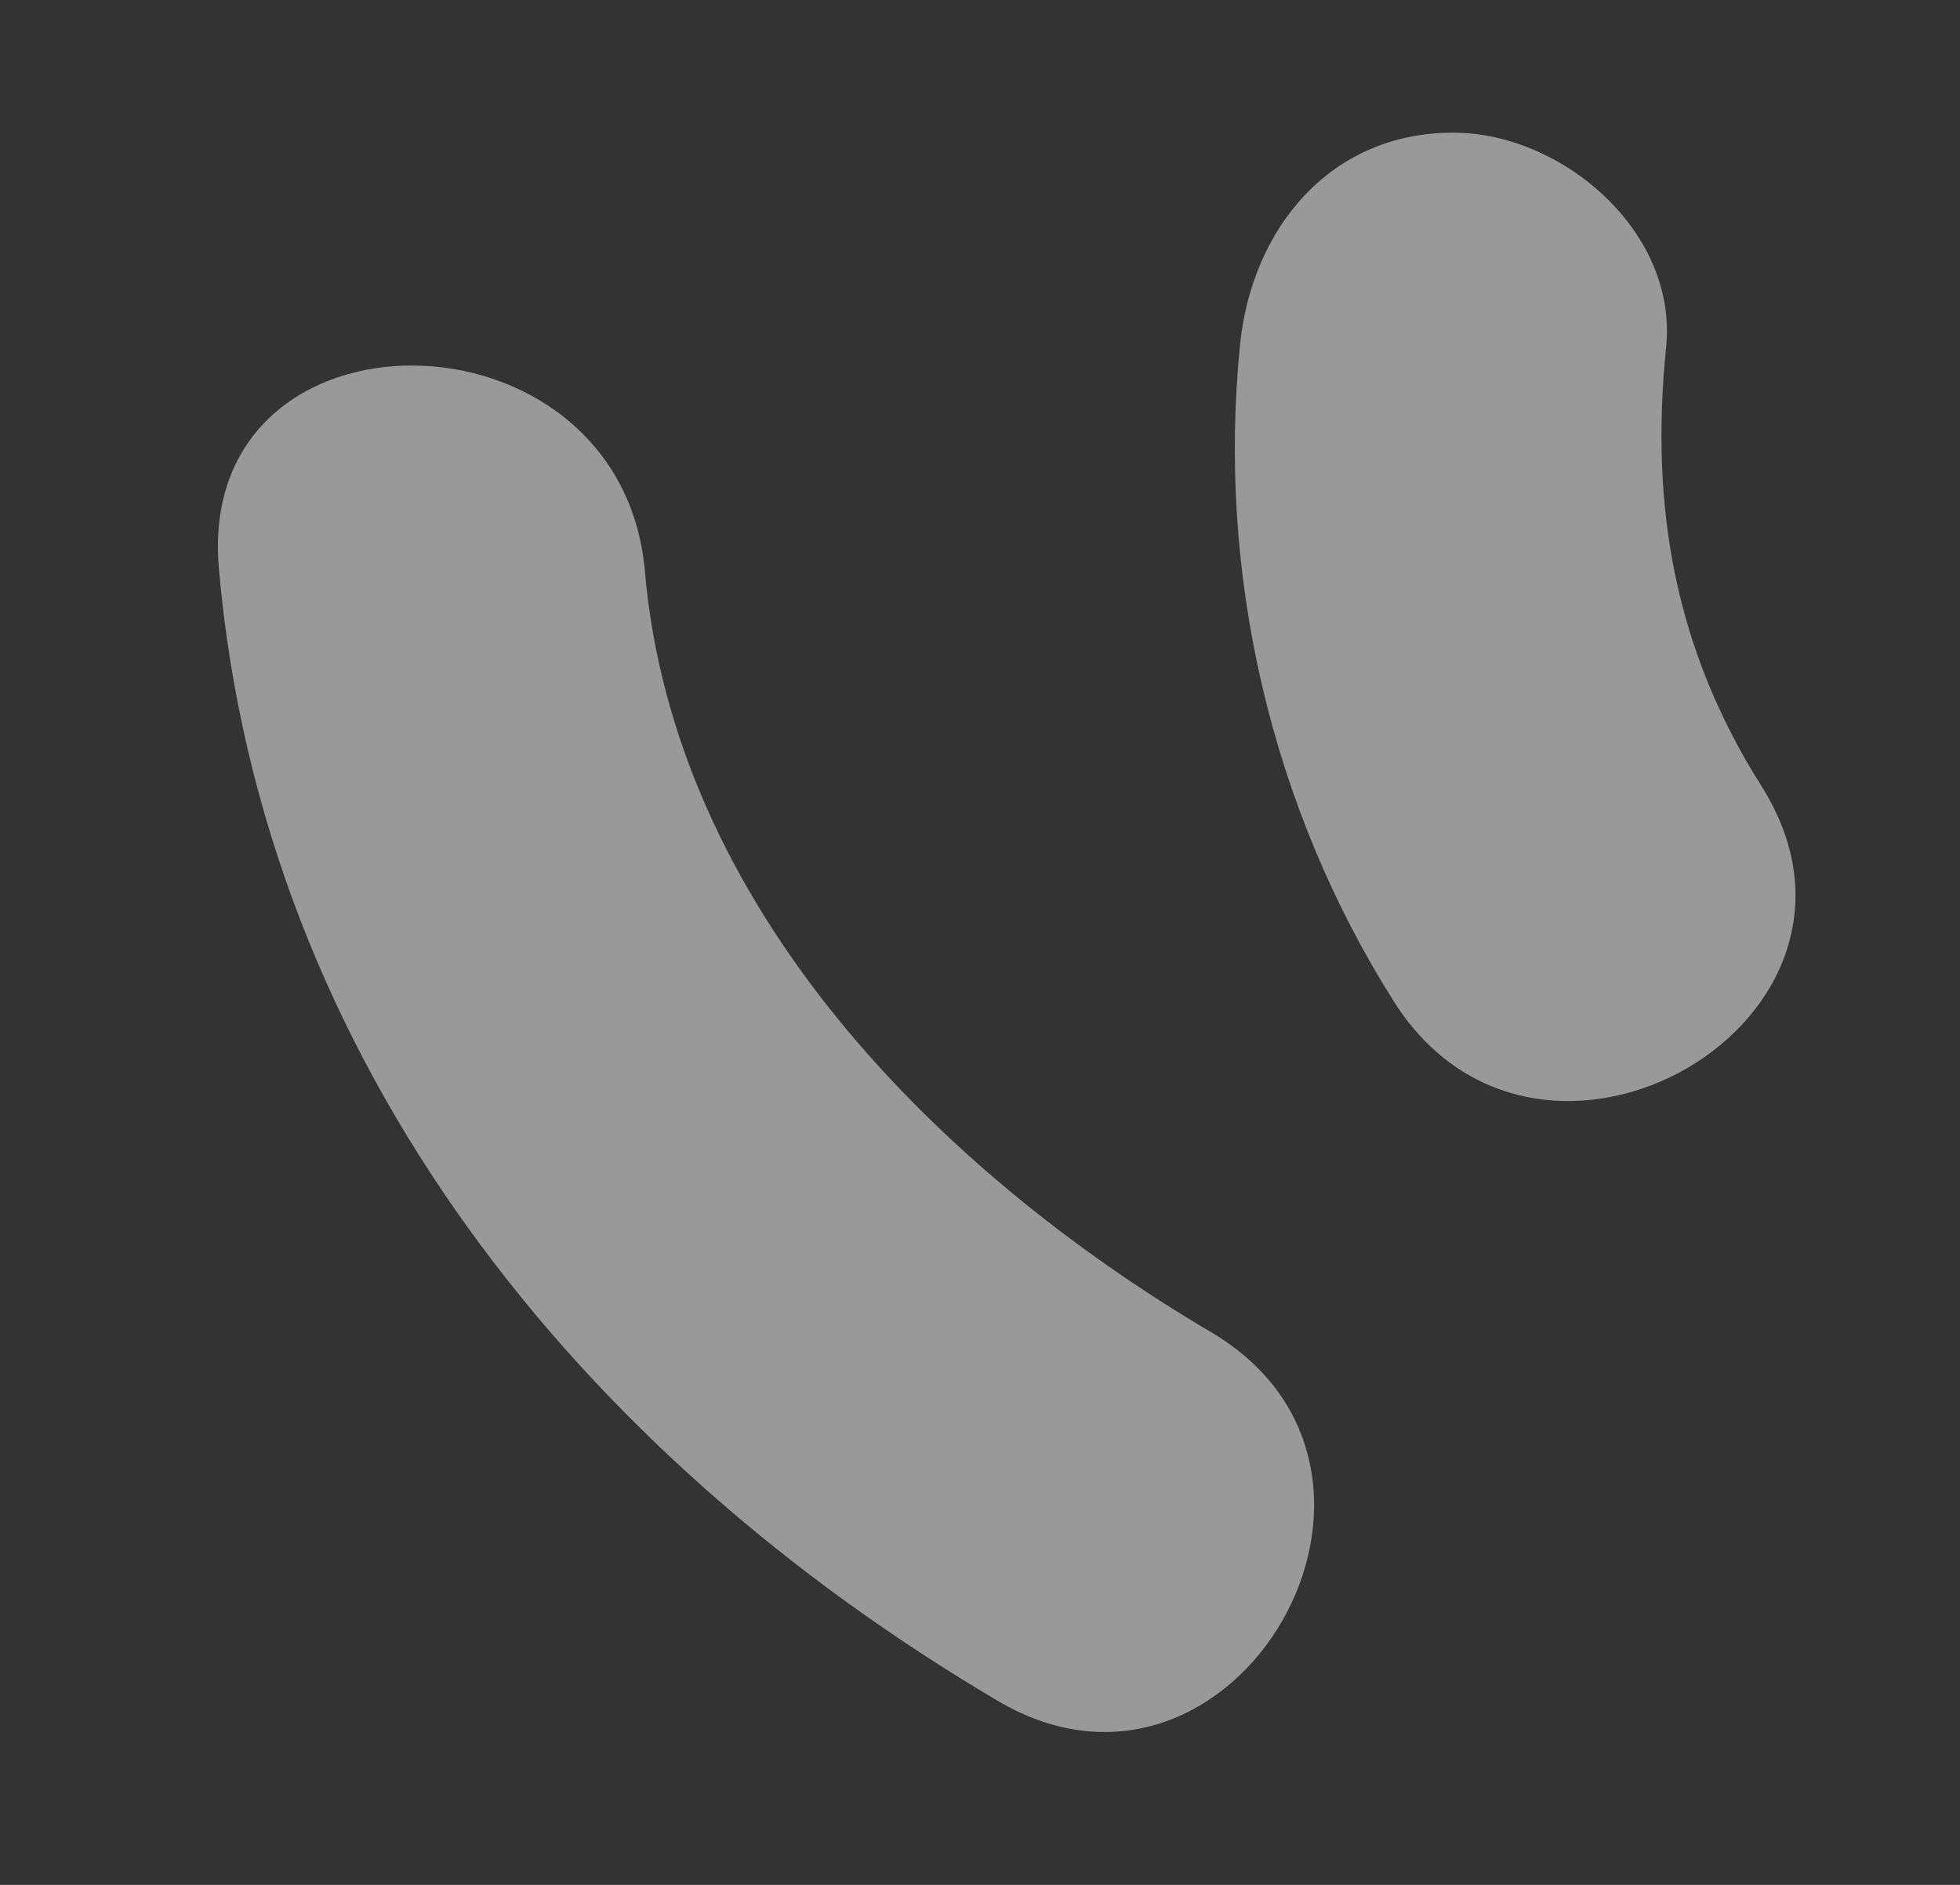 <?xml version="1.0" encoding="utf-8"?>
<!-- Generator: Adobe Illustrator 15.0.0, SVG Export Plug-In . SVG Version: 6.00 Build 0)  -->
<!DOCTYPE svg PUBLIC "-//W3C//DTD SVG 1.1//EN" "http://www.w3.org/Graphics/SVG/1.1/DTD/svg11.dtd">
<svg version="1.1" id="Capa_1" xmlns="http://www.w3.org/2000/svg" xmlns:xlink="http://www.w3.org/1999/xlink" x="0px" y="0px"
	 width="69.027px" height="66.372px" viewBox="0 0 69.027 66.372" enable-background="new 0 0 69.027 66.372" xml:space="preserve">
<rect x="0" y="0" width="69.027" height="66.372" fill="#333333" stroke="none"/>
<g opacity="0.5">
	<path fill="#FFFFFF" d="M7.708,20.014c1.52,17.405,12.717,31.2,27.437,39.882c8.342,4.92,15.835-8.074,7.5-12.99
		c-9.677-5.708-18.906-15.016-19.933-26.783C21.877,10.555,6.868,10.389,7.708,20.014L7.708,20.014z"/>
</g>
<g opacity="0.5">
	<path fill="#FFFFFF" d="M43.674,12.119c-0.82,8.062,1.081,16.295,5.418,23.15c5.154,8.146,18.126,0.602,12.939-7.595
		c-3.041-4.807-3.927-9.818-3.354-15.446c0.414-4.072-3.651-7.531-7.448-7.556C46.849,4.642,44.088,8.056,43.674,12.119
		L43.674,12.119z"/>
</g>
</svg>
